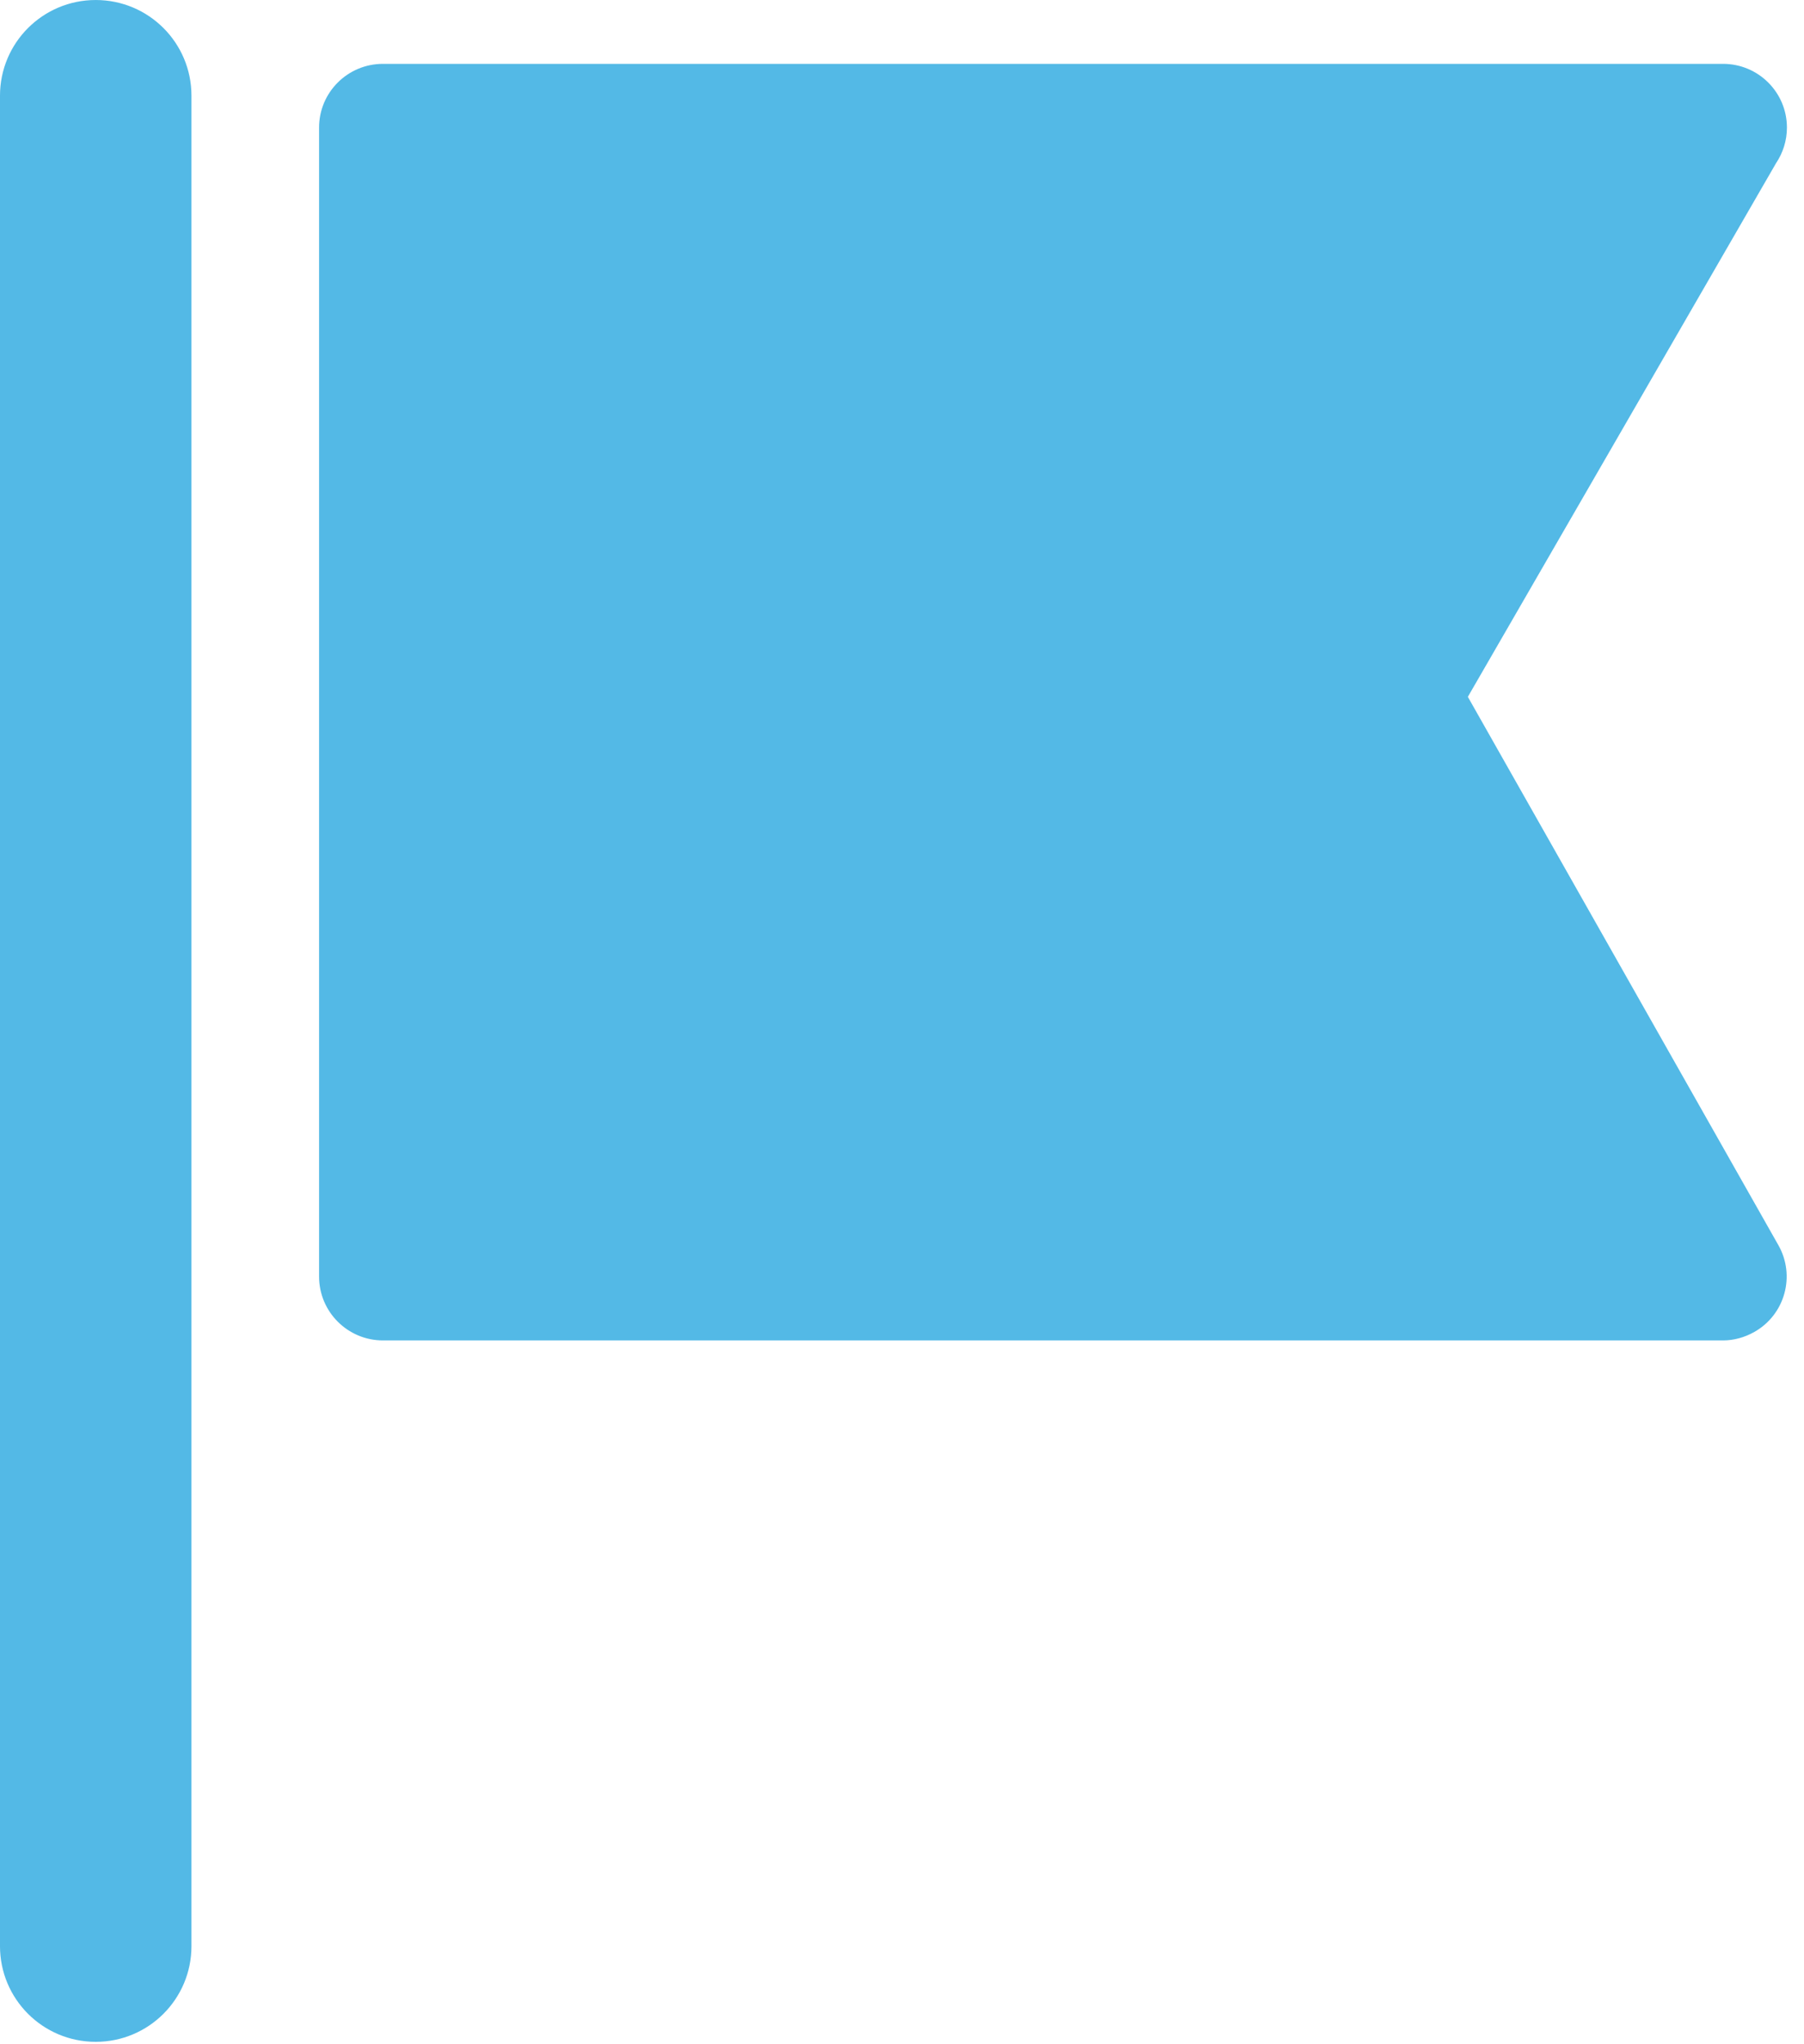 <?xml version="1.0" encoding="UTF-8" standalone="no"?>
<svg width="15px" height="17px" viewBox="0 0 15 17" version="1.1" xmlns="http://www.w3.org/2000/svg" xmlns:xlink="http://www.w3.org/1999/xlink">
    <!-- Generator: Sketch 3.7.1 (28215) - http://www.bohemiancoding.com/sketch -->
    <title>flag-symbol-2</title>
    <desc>Created with Sketch.</desc>
    <defs></defs>
    <g id="icons" stroke="none" stroke-width="1" fill="none" fill-rule="evenodd">
        <g id="Symbols" transform="translate(-608, -733)" fill="#53B9E6">
            <g id="flag-symbol-2" transform="translate(608, 733)">
                <path d="M12.205,5.795 L14.787,10.355 C14.931,10.609 14.842,10.932 14.588,11.076 C14.505,11.123 14.415,11.147 14.327,11.147 L3.184,11.147 C2.891,11.147 2.653,10.909 2.653,10.616 L2.653,1.061 C2.653,0.768 2.891,0.531 3.184,0.531 L14.327,0.531 C14.62,0.531 14.858,0.768 14.858,1.061 C14.858,1.171 14.824,1.273 14.767,1.358 L12.205,5.795 Z M1.592,16.184 C1.592,16.624 1.236,16.98 0.796,16.98 C0.356,16.98 -4.91803276e-05,16.624 -4.91803276e-05,16.184 L-4.91803276e-05,0.796 C-4.91803276e-05,0.356 0.356,9.8360656e-05 0.796,9.8360656e-05 C1.236,9.8360656e-05 1.592,0.356 1.592,0.796 L1.592,16.184 Z" id="fill-1"></path>
            </g>
        </g>
    </g>
</svg>